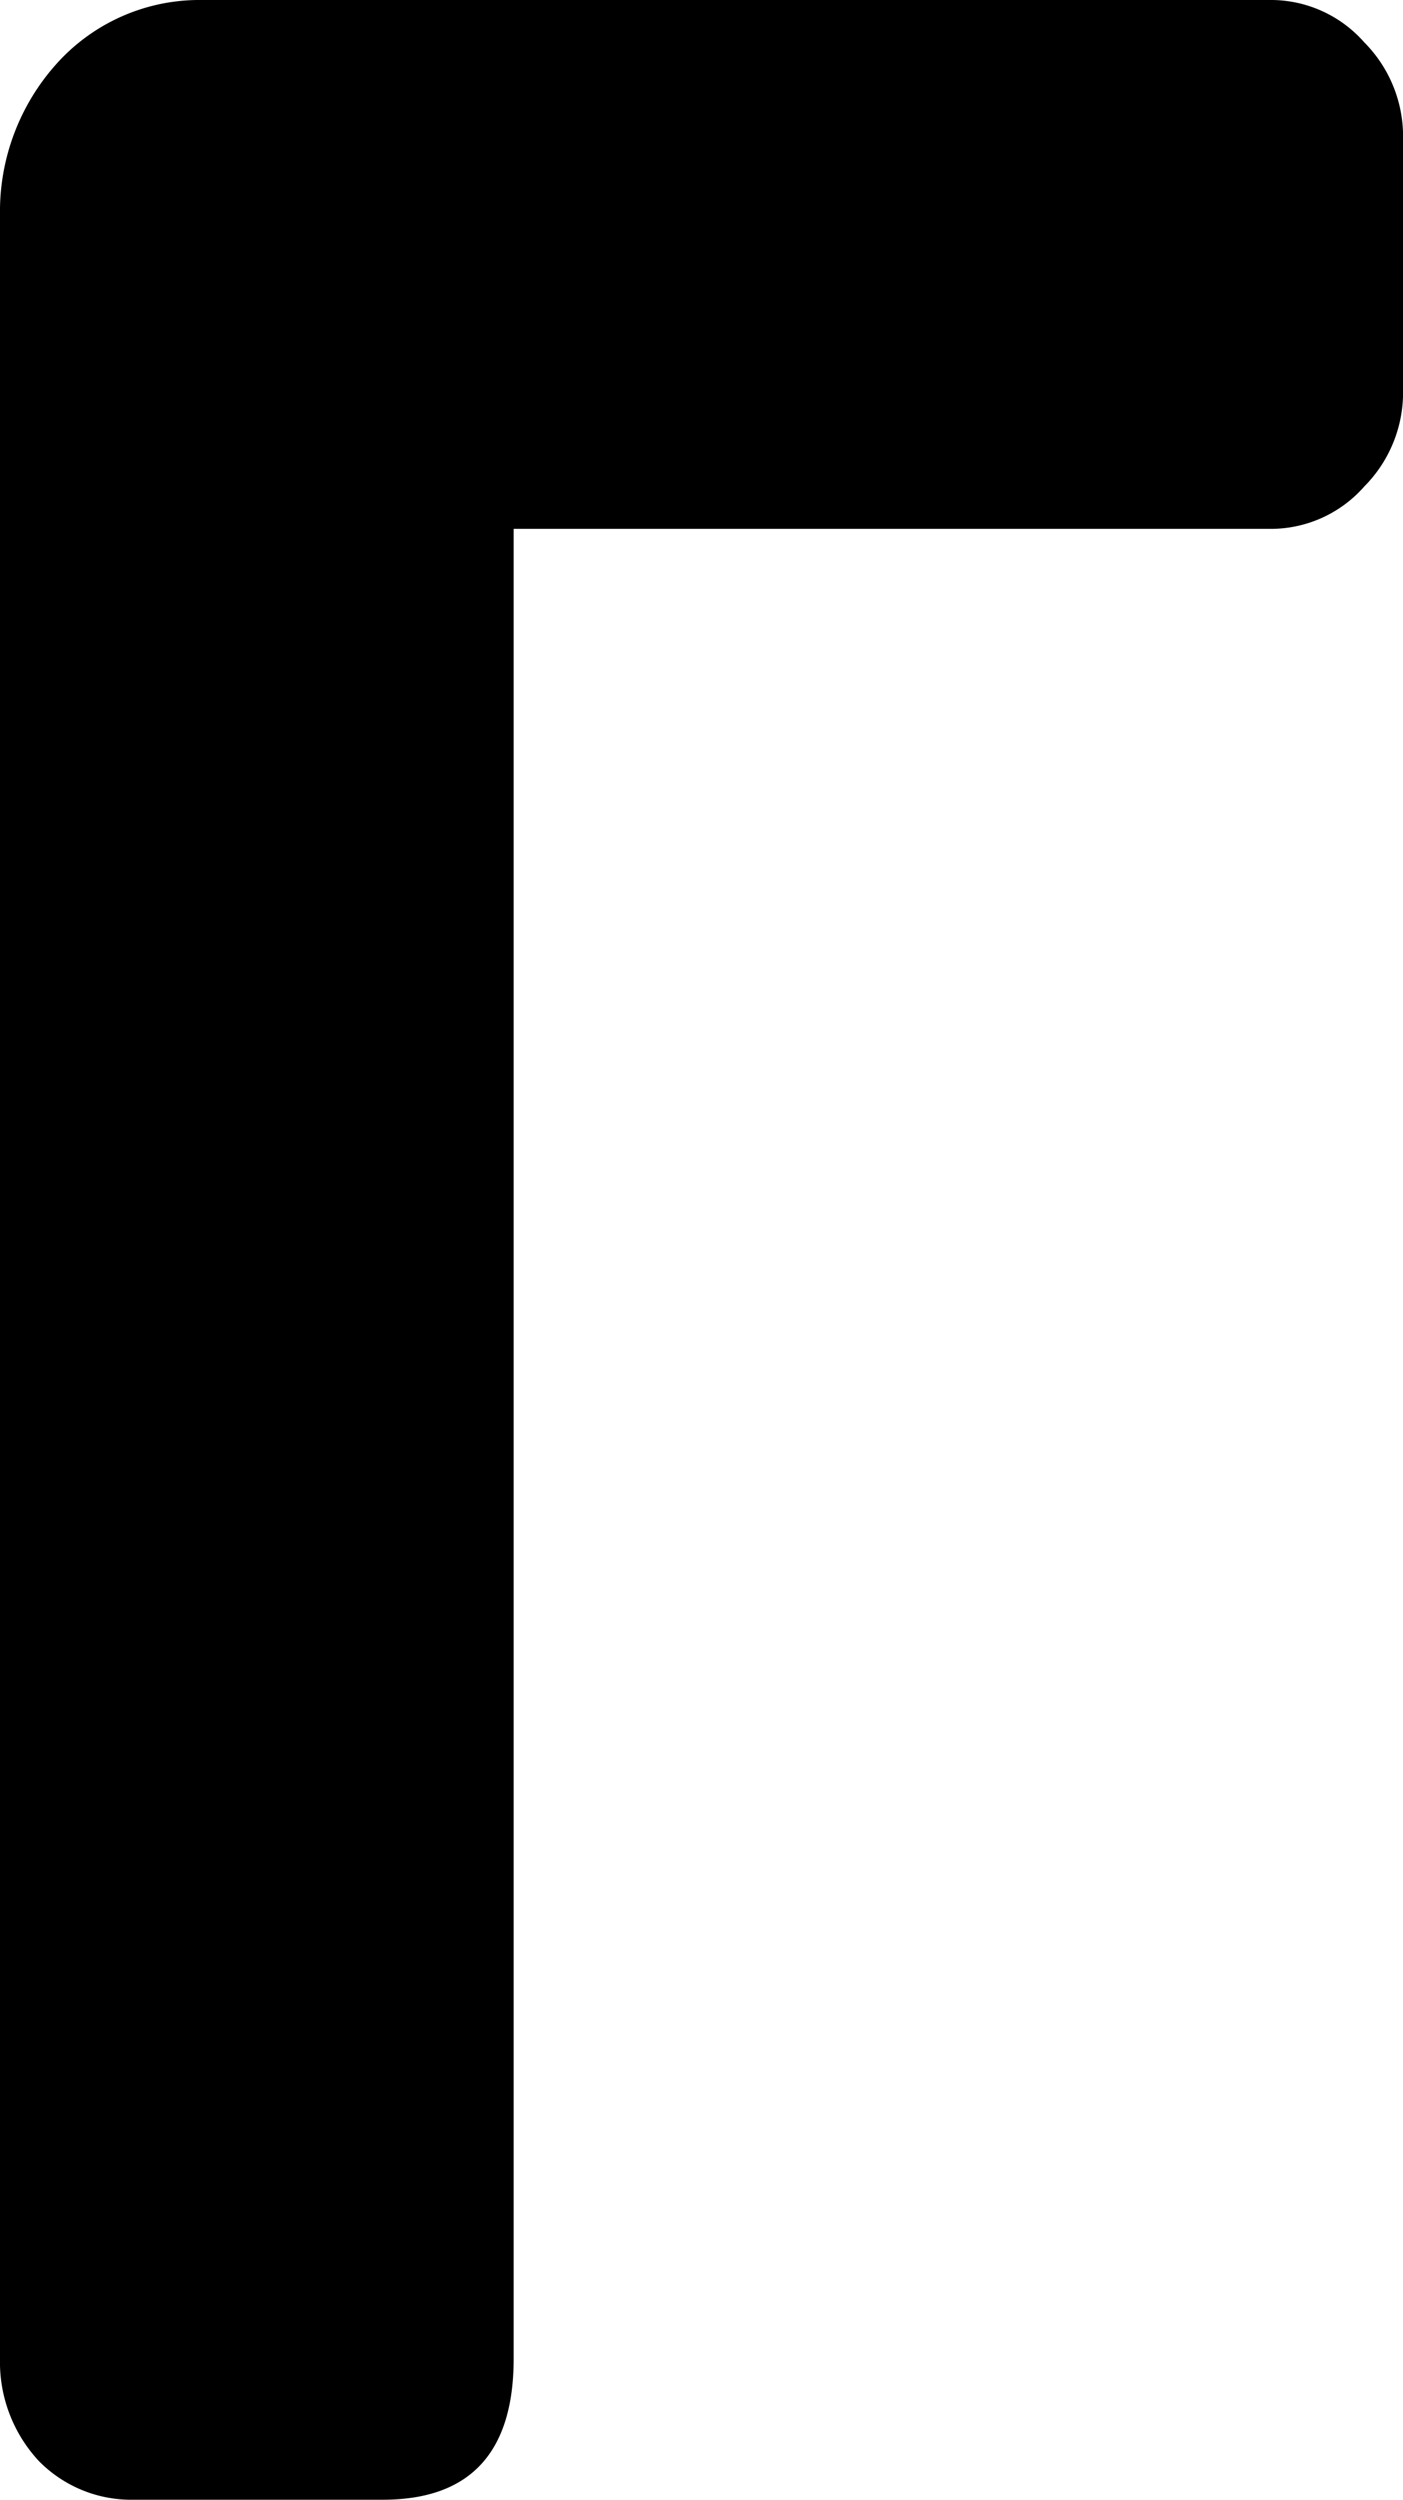<svg xmlns="http://www.w3.org/2000/svg" viewBox="0 0 55.72 99.26"><title>Ресурс 4</title><g id="Слой_2" data-name="Слой 2"><g id="Слой_1-2" data-name="Слой 1"><path d="M54.18,1.68A5.3,5.3,0,0,1,55.72,5.6v9.8a5.3,5.3,0,0,1-1.54,3.92A4.94,4.94,0,0,1,50.4,21h-30V93.66q0,5.59-5.18,5.6H5.32a5.14,5.14,0,0,1-3.78-1.54A5.77,5.77,0,0,1,0,93.66V8.54a8.78,8.78,0,0,1,2.24-6A7.62,7.62,0,0,1,8,0H50.4A4.94,4.94,0,0,1,54.18,1.68Z"/></g></g></svg>